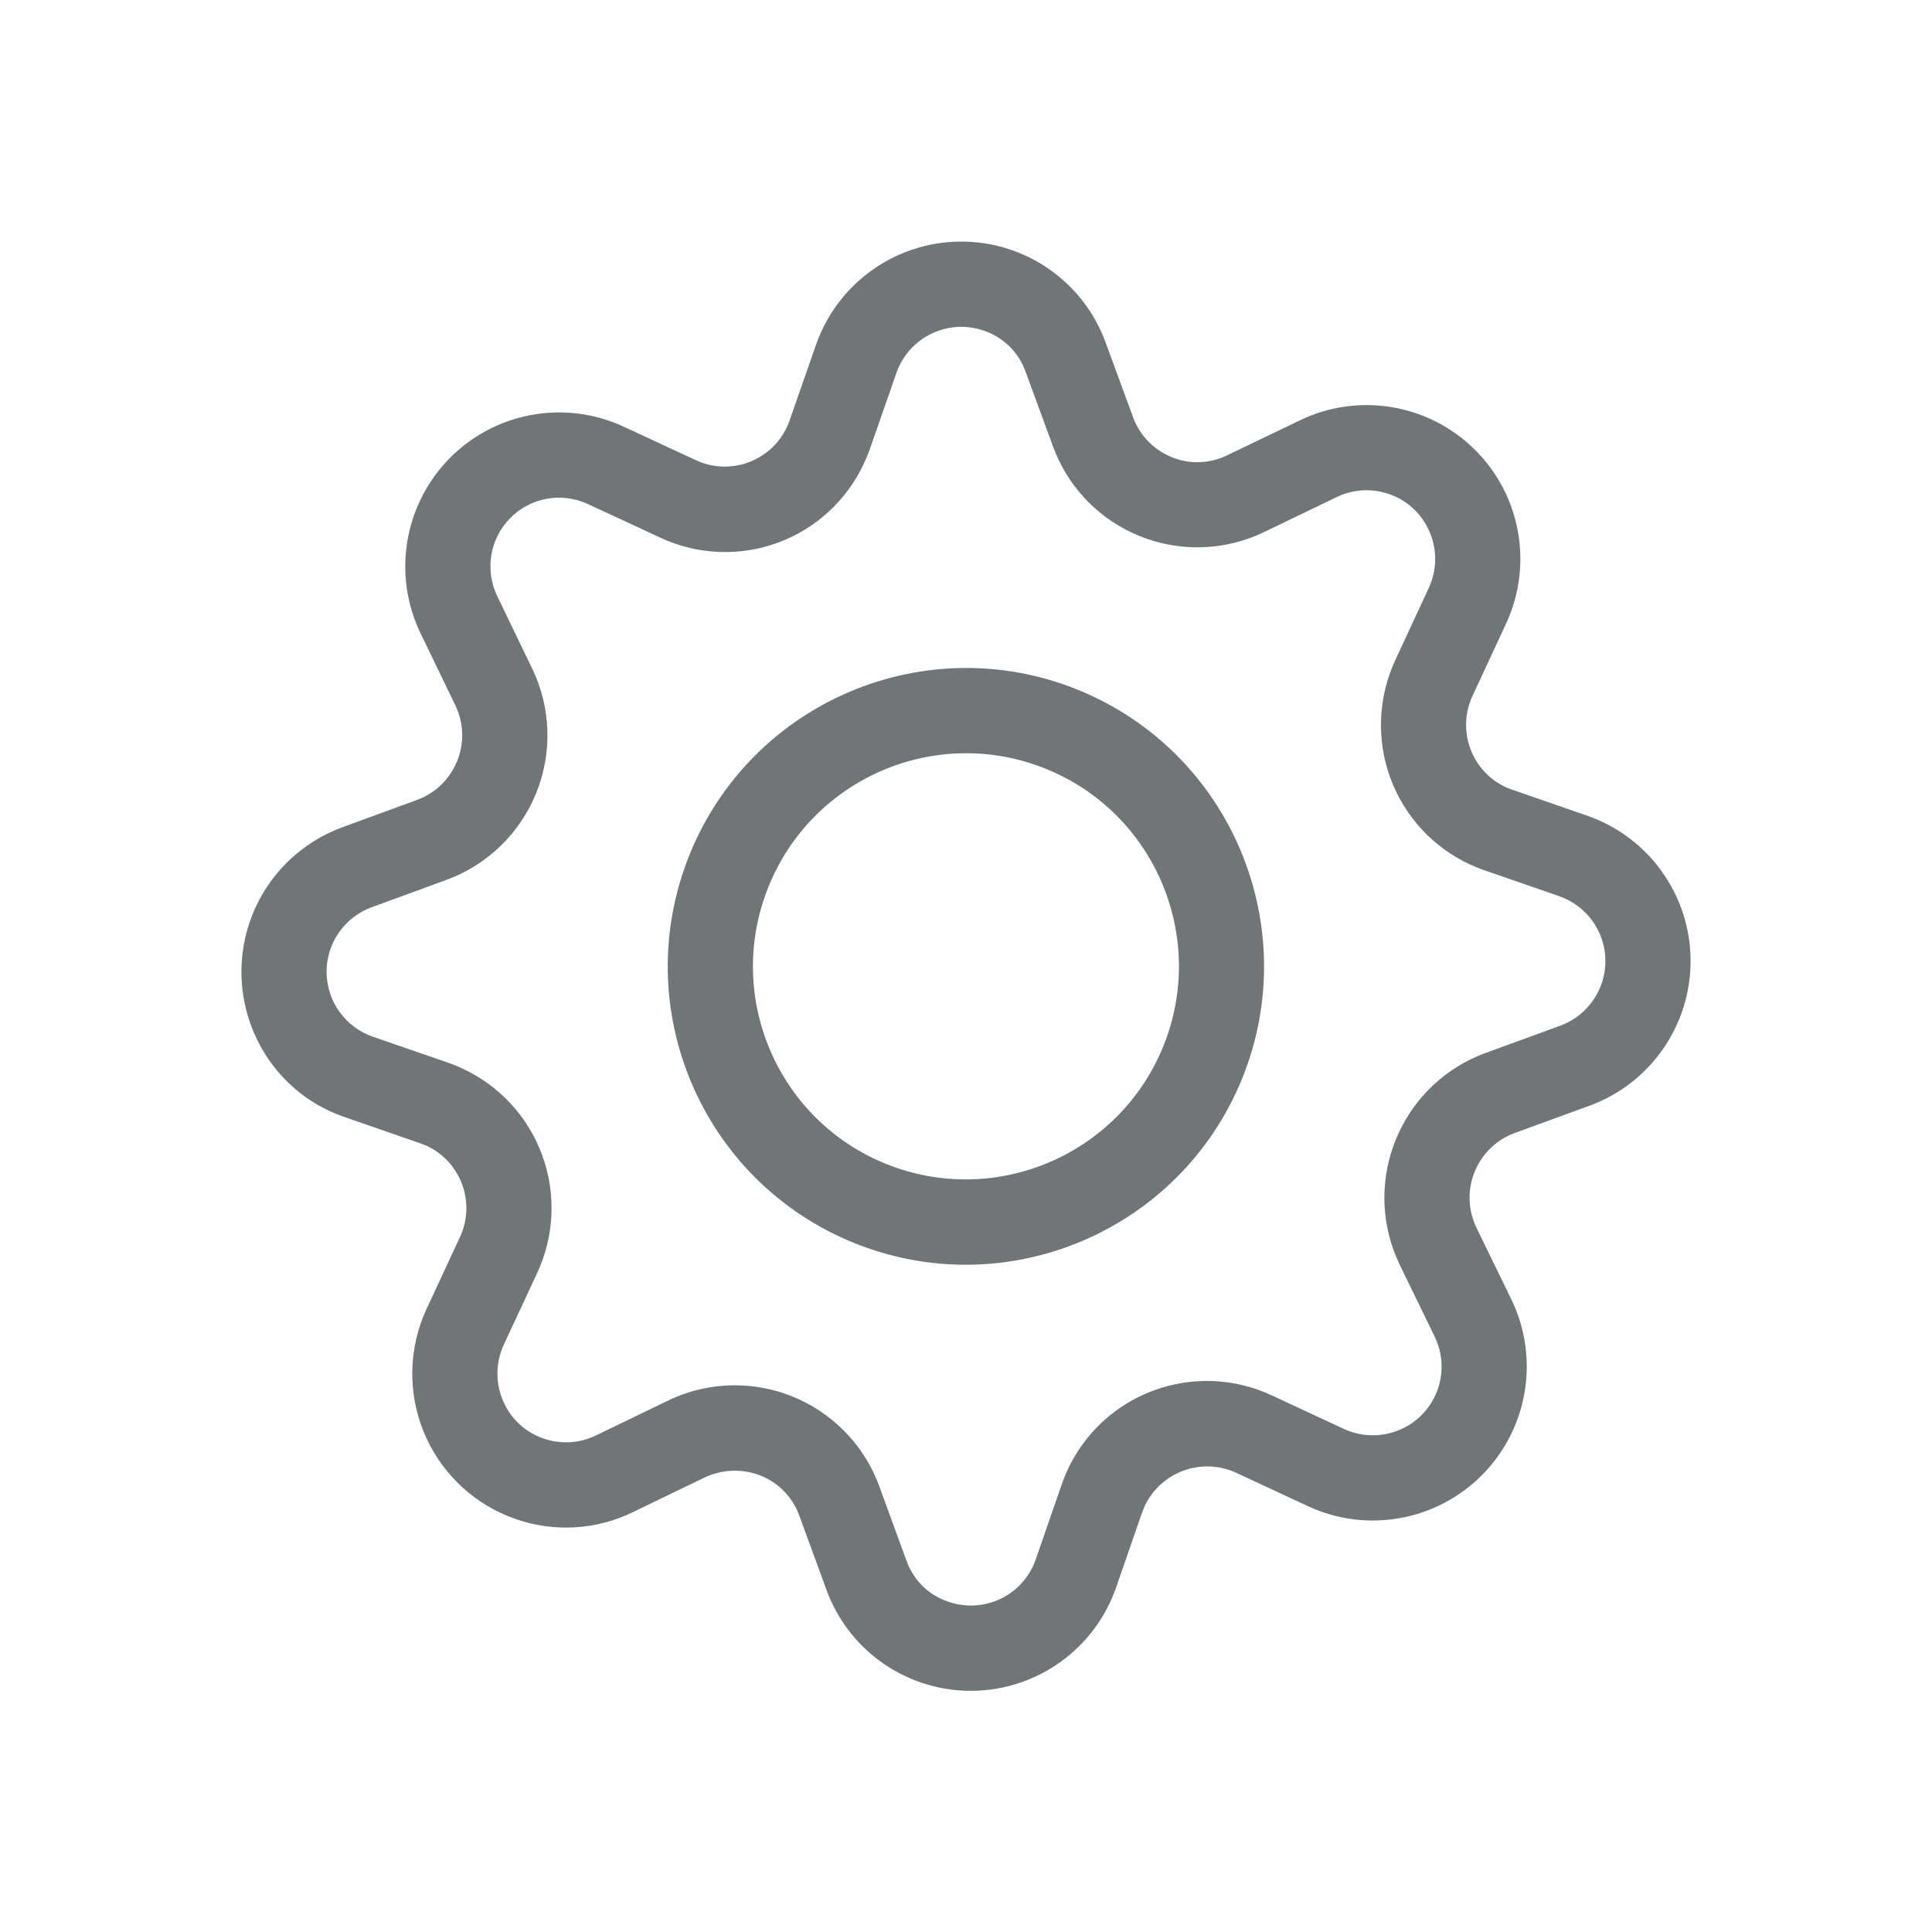 <svg xmlns="http://www.w3.org/2000/svg" width="24" height="24" viewBox="0 0 24 24">
  <path fill="#707578" fill-rule="evenodd" d="M11.925,3.001 C12.731,2.994 13.455,3.494 13.733,4.251 L13.733,4.251 L14.074,5.179 C14.151,5.393 14.31,5.566 14.515,5.661 C14.719,5.758 14.954,5.768 15.166,5.689 C15.193,5.679 15.22,5.668 15.246,5.655 L15.246,5.655 L16.143,5.224 C16.87,4.871 17.74,5.014 18.316,5.581 C18.892,6.147 19.049,7.016 18.708,7.749 L18.708,7.749 L18.291,8.647 C18.094,9.074 18.279,9.58 18.706,9.779 C18.731,9.789 18.758,9.801 18.786,9.81 L18.786,9.81 L19.717,10.133 C20.48,10.398 20.994,11.114 21.001,11.923 C21.008,12.731 20.505,13.457 19.747,13.735 L19.747,13.735 L18.815,14.075 C18.374,14.238 18.146,14.728 18.307,15.17 C18.317,15.198 18.329,15.224 18.341,15.251 L18.341,15.251 L18.774,16.14 C19.127,16.868 18.984,17.739 18.418,18.316 C17.851,18.893 16.982,19.051 16.249,18.711 L16.249,18.711 L15.353,18.294 C14.926,18.099 14.421,18.284 14.22,18.708 C14.209,18.733 14.197,18.763 14.186,18.793 L14.186,18.793 L13.863,19.725 C13.597,20.484 12.883,20.996 12.079,21.004 C11.274,21.012 10.551,20.515 10.271,19.761 L10.271,19.761 L9.929,18.827 C9.852,18.615 9.693,18.441 9.488,18.347 C9.282,18.254 9.048,18.245 8.836,18.32 C8.811,18.329 8.782,18.34 8.755,18.353 L8.755,18.353 L7.861,18.785 C7.405,19.007 6.879,19.037 6.4,18.868 C6.371,18.858 6.342,18.847 6.313,18.835 C5.83,18.639 5.448,18.254 5.256,17.769 C5.064,17.285 5.078,16.742 5.295,16.268 L5.295,16.268 L5.714,15.367 C5.912,14.94 5.727,14.433 5.301,14.234 C5.276,14.223 5.246,14.211 5.216,14.201 L5.216,14.201 L4.285,13.878 C3.805,13.716 3.411,13.367 3.191,12.909 C2.955,12.423 2.936,11.86 3.137,11.358 C3.339,10.857 3.744,10.464 4.251,10.277 L4.251,10.277 L5.181,9.937 C5.623,9.774 5.851,9.284 5.69,8.841 C5.68,8.814 5.668,8.787 5.656,8.761 L5.656,8.761 L5.224,7.867 C4.874,7.141 5.017,6.272 5.582,5.696 C6.147,5.12 7.013,4.961 7.745,5.299 L7.745,5.299 L8.643,5.716 C9.069,5.915 9.576,5.731 9.776,5.304 C9.789,5.277 9.8,5.25 9.809,5.222 L9.809,5.222 L10.137,4.282 C10.404,3.521 11.119,3.008 11.925,3.001 Z M12.223,4.108 C11.778,3.953 11.292,4.187 11.136,4.632 L11.136,4.632 L10.81,5.566 C10.788,5.63 10.762,5.693 10.733,5.755 C10.52,6.215 10.133,6.571 9.656,6.744 C9.18,6.917 8.654,6.892 8.196,6.676 L8.196,6.676 L7.3,6.26 C6.973,6.11 6.588,6.181 6.336,6.438 C6.084,6.695 6.021,7.082 6.177,7.406 L6.177,7.406 L6.608,8.299 C6.845,8.786 6.864,9.35 6.661,9.852 C6.458,10.353 6.052,10.746 5.544,10.931 L5.544,10.931 L4.615,11.271 C4.277,11.396 4.053,11.72 4.057,12.08 C4.061,12.441 4.29,12.76 4.631,12.878 L4.631,12.878 L5.566,13.201 C5.598,13.212 5.628,13.224 5.658,13.236 C5.687,13.248 5.716,13.26 5.743,13.273 C6.204,13.486 6.561,13.873 6.735,14.35 C6.91,14.827 6.887,15.354 6.673,15.814 L6.673,15.814 L6.255,16.711 C6.151,16.941 6.154,17.206 6.264,17.434 C6.36,17.639 6.536,17.796 6.75,17.869 C6.963,17.944 7.198,17.931 7.402,17.832 L7.402,17.832 L8.294,17.401 C8.35,17.373 8.409,17.349 8.469,17.326 C8.945,17.151 9.471,17.172 9.932,17.386 C10.392,17.599 10.749,17.987 10.923,18.463 L10.923,18.463 L11.263,19.394 C11.349,19.631 11.538,19.816 11.777,19.896 C11.99,19.971 12.224,19.959 12.429,19.861 C12.633,19.764 12.79,19.589 12.865,19.376 L12.865,19.376 L13.188,18.443 C13.21,18.381 13.233,18.323 13.259,18.265 C13.471,17.804 13.859,17.445 14.336,17.271 C14.813,17.096 15.339,17.119 15.799,17.334 L15.799,17.334 L16.695,17.751 C16.928,17.858 17.196,17.856 17.427,17.744 C17.631,17.645 17.787,17.47 17.861,17.256 C17.935,17.042 17.921,16.807 17.822,16.604 L17.822,16.604 L17.389,15.714 C17.361,15.654 17.335,15.593 17.312,15.531 C16.953,14.54 17.463,13.445 18.452,13.081 L18.452,13.081 L19.384,12.741 C19.722,12.616 19.946,12.292 19.943,11.932 C19.94,11.571 19.71,11.252 19.37,11.133 L19.37,11.133 L18.437,10.81 C18.375,10.789 18.318,10.765 18.263,10.74 C17.802,10.527 17.446,10.14 17.271,9.664 C17.097,9.188 17.119,8.662 17.332,8.202 L17.332,8.202 L17.749,7.303 C17.857,7.071 17.855,6.802 17.742,6.571 C17.645,6.366 17.469,6.21 17.254,6.137 C17.041,6.063 16.806,6.077 16.603,6.176 L16.603,6.176 L15.708,6.607 C15.649,6.636 15.588,6.662 15.526,6.684 C15.051,6.857 14.526,6.834 14.067,6.62 C13.608,6.407 13.253,6.019 13.08,5.543 L13.08,5.543 L12.74,4.617 C12.655,4.377 12.464,4.189 12.223,4.108 Z M8.566,10.617 C9.333,8.72 11.492,7.802 13.388,8.568 C15.282,9.336 16.197,11.494 15.433,13.392 C14.666,15.289 12.507,16.207 10.611,15.441 C8.715,14.674 7.799,12.515 8.566,10.617 Z M12.991,9.55 C11.637,9.003 10.095,9.658 9.547,11.014 C8.999,12.369 9.653,13.912 11.008,14.459 C12.362,15.004 13.903,14.35 14.452,12.995 C14.999,11.64 14.345,10.097 12.991,9.55 Z"/>
</svg>
